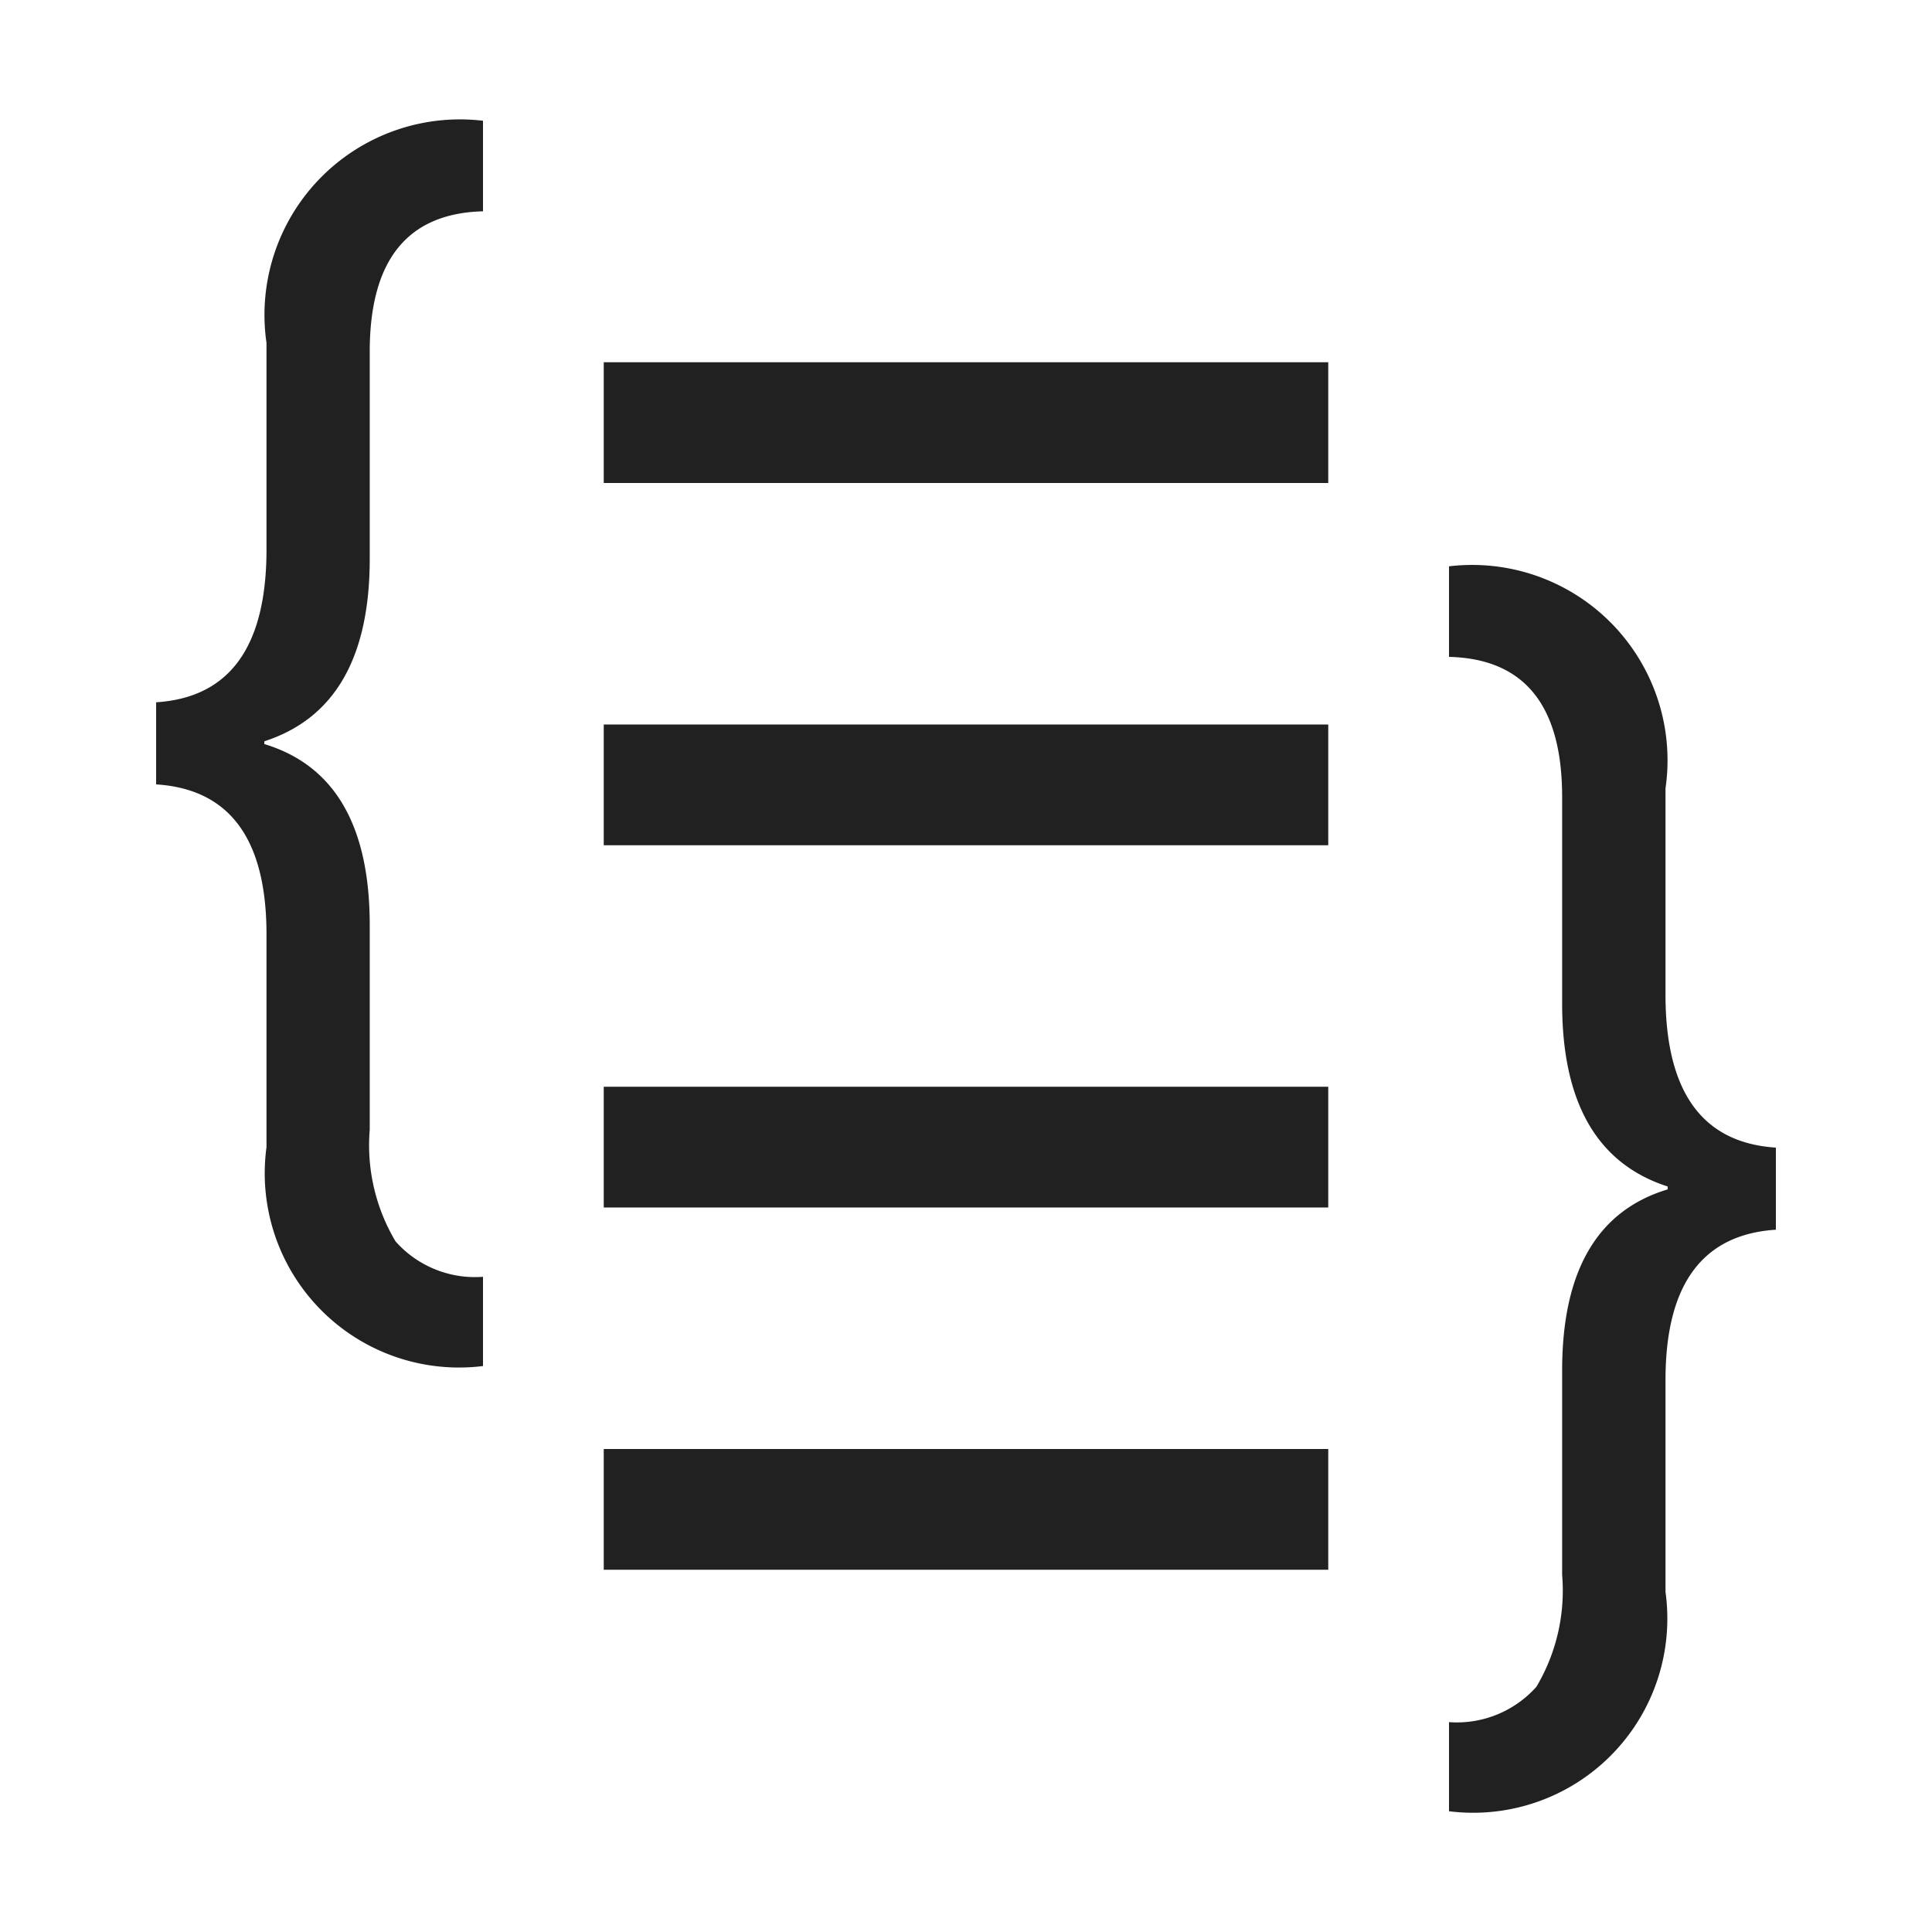 <svg xmlns="http://www.w3.org/2000/svg" viewBox="0 0 16 16">
  <defs>
    <style>.canvas{fill: none; opacity: 0;}.light-defaultgrey{fill: #212121; opacity: 1;}</style>
  </defs>
  <title>IconLightBalanceBrace</title>
  <g id="canvas">
    <path class="canvas" d="M16,16H0V0H16Z" />
  </g>
  <g id="level-1">
    <path class="light-defaultgrey" d="M11,13H5V12h6Zm0-4H5v1h6Zm0-3H5V7h6Zm0-3H5V4h6Z" />
    <path class="light-defaultgrey" d="M14.707,10.184q-.913.059-.914,1.242v1.758A1.608,1.608,0,0,1,12,15v-.738a.883.883,0,0,0,.724-.293,1.56,1.56,0,0,0,.213-.926V11.35q0-1.237.874-1.5V9.826q-.873-.281-.874-1.512V6.6q0-1.137-.937-1.16v-.75a1.618,1.618,0,0,1,1.793,1.839V8.238q0,1.207.914,1.266Z" />
    <path class="light-defaultgrey" d="M1.293,5.816q.914-.058.914-1.265V2.84A1.619,1.619,0,0,1,4,1v.75q-.937.024-.938,1.16V4.627q0,1.23-.873,1.512v.023q.873.264.873,1.5V9.355a1.557,1.557,0,0,0,.214.926A.88.88,0,0,0,4,10.574v.739A1.609,1.609,0,0,1,2.207,9.5V7.738q0-1.184-.914-1.242Z" />
  </g>
</svg>

